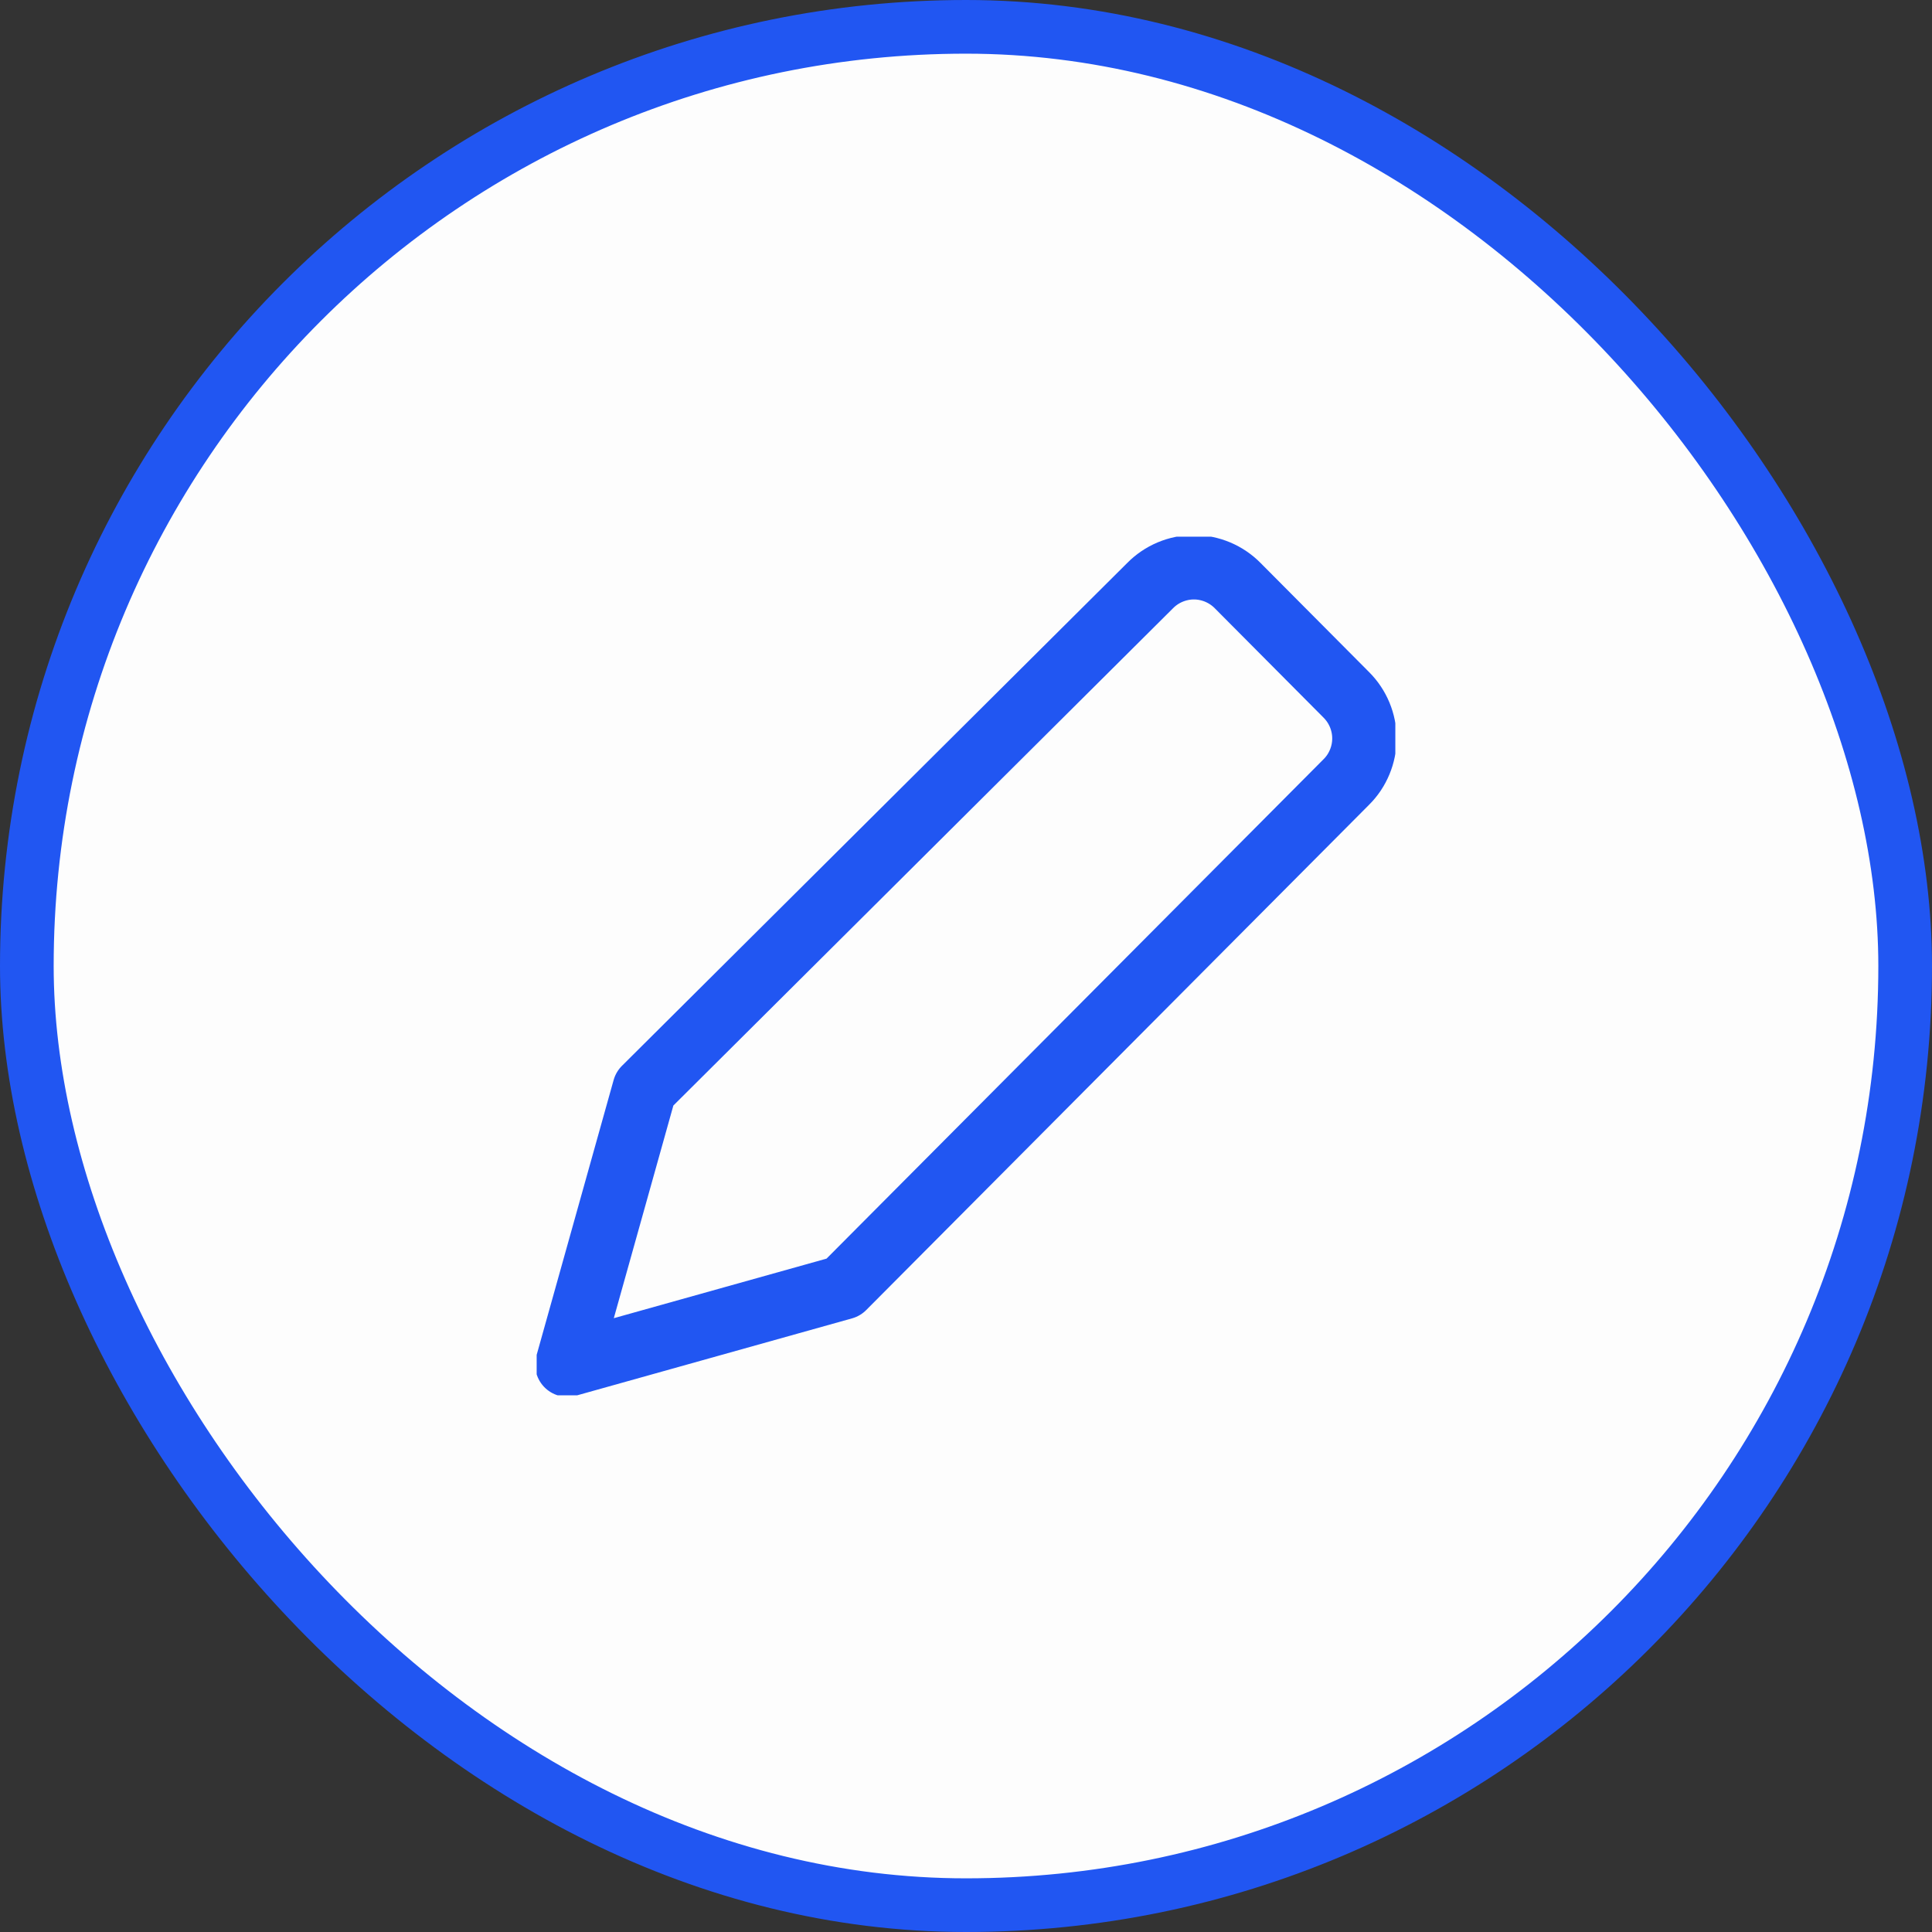 <svg width="36" height="36" viewBox="0 0 36 36" fill="none" xmlns="http://www.w3.org/2000/svg">
<rect x="0" y="0" width="36" height="36" fill="#333333" stroke="none"/>
<rect x="0.5" y="0.5" width="35" height="35" rx="17.5" fill="#FDFDFD"/>
<g clip-path="url(#clip0_317_7080)">
<path d="M15.715 23.988L10.572 25.428L12.012 20.286L21.429 10.914C21.536 10.805 21.663 10.719 21.803 10.66C21.944 10.601 22.094 10.57 22.247 10.57C22.399 10.57 22.549 10.601 22.69 10.66C22.83 10.719 22.957 10.805 23.064 10.914L25.087 12.948C25.194 13.055 25.278 13.181 25.336 13.32C25.394 13.46 25.424 13.609 25.424 13.76C25.424 13.911 25.394 14.06 25.336 14.199C25.278 14.339 25.194 14.465 25.087 14.571L15.715 23.988Z" stroke="#2156F2" stroke-width="1.2" stroke-linecap="round" stroke-linejoin="round"/>
</g>
<rect x="0.5" y="0.5" width="35" height="35" rx="17.5" stroke="#2156F2"/>
<defs>
<clipPath id="clip0_317_7080">
<rect width="16" height="16" fill="white" transform="translate(10 10)"/>
</clipPath>
</defs>
</svg>
